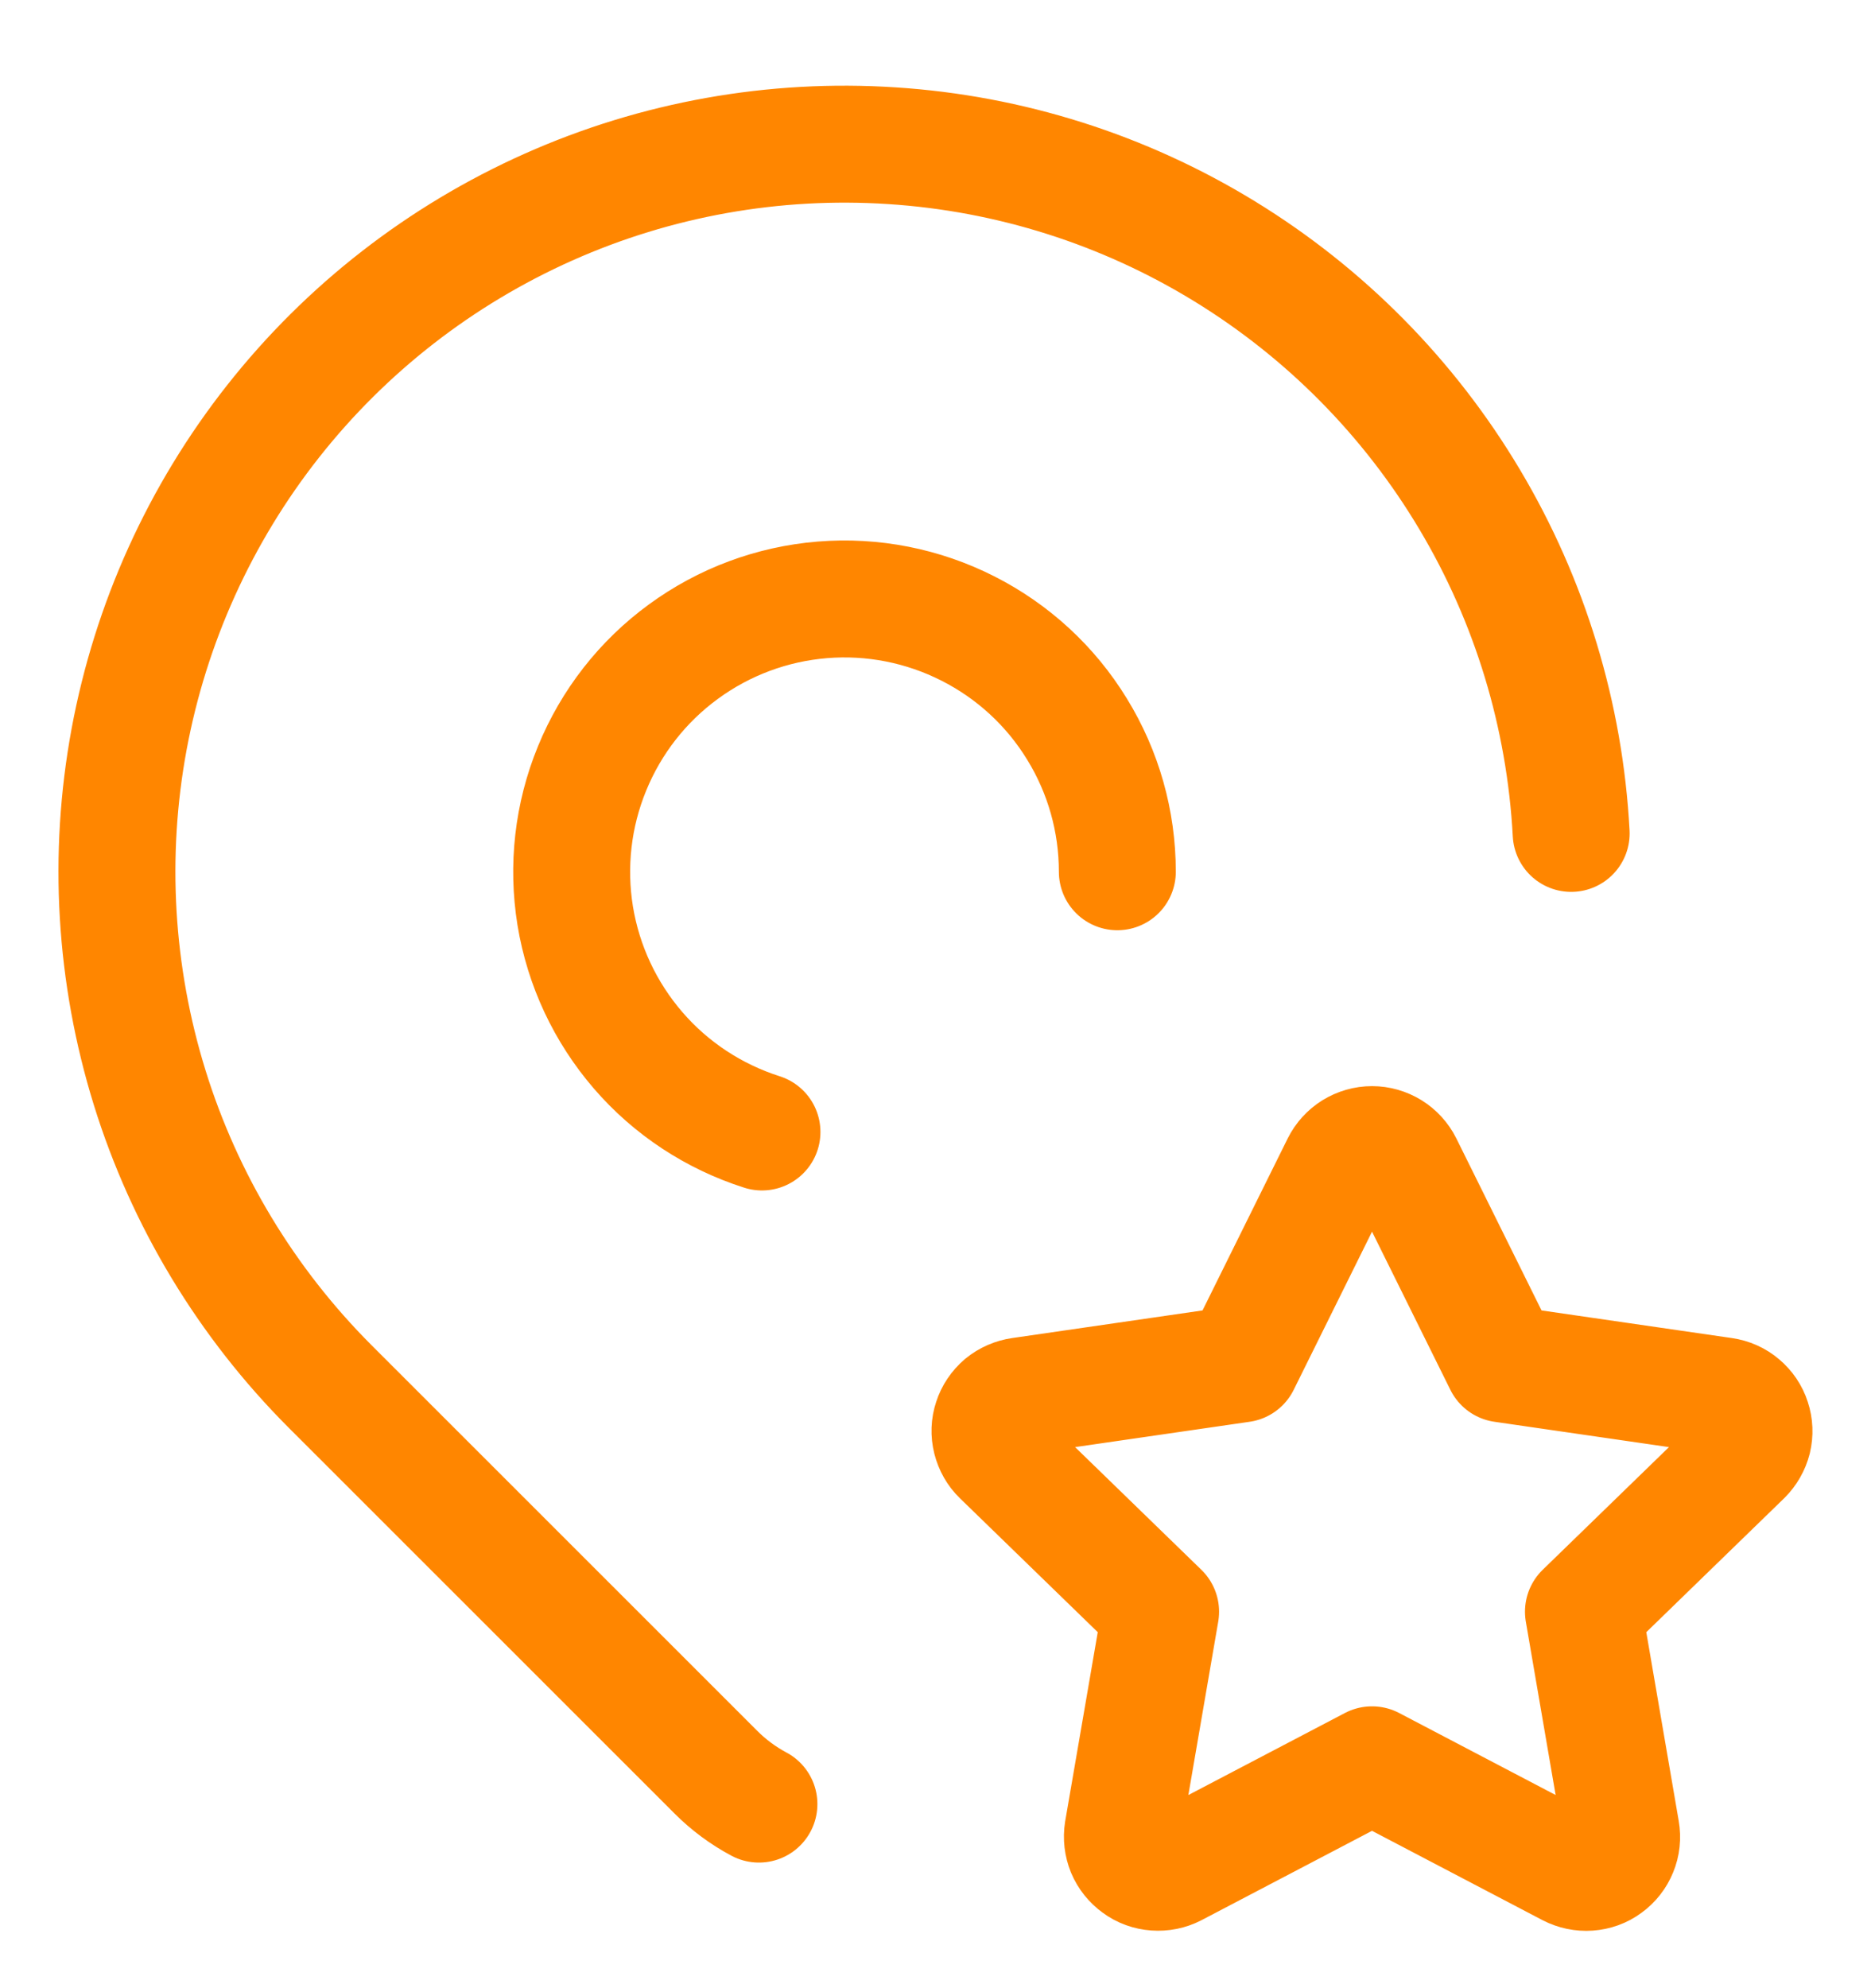 <svg width="16" height="17" viewBox="0 0 16 17" fill="none" xmlns="http://www.w3.org/2000/svg">
<path d="M9.555 7.454C9.555 7.023 9.436 6.601 9.21 6.234C8.985 5.866 8.662 5.569 8.277 5.374C7.893 5.179 7.462 5.094 7.033 5.129C6.603 5.164 6.192 5.317 5.844 5.572C5.496 5.826 5.226 6.172 5.063 6.571C4.899 6.97 4.85 7.406 4.919 7.831C4.989 8.257 5.175 8.654 5.457 8.981C5.738 9.307 6.105 9.548 6.516 9.679M6.49 15.426C6.355 15.354 6.231 15.262 6.123 15.154L2.822 11.854C2.109 11.14 1.579 10.264 1.28 9.3C0.981 8.336 0.92 7.314 1.104 6.321C1.288 5.329 1.71 4.396 2.335 3.603C2.96 2.81 3.768 2.182 4.69 1.771C5.612 1.36 6.62 1.18 7.627 1.246C8.635 1.311 9.611 1.621 10.471 2.148C11.332 2.675 12.052 3.404 12.568 4.271C13.085 5.138 13.382 6.118 13.436 7.126M11.733 15.09L10.044 15.975C9.994 16.001 9.937 16.012 9.881 16.008C9.825 16.004 9.77 15.985 9.725 15.951C9.679 15.918 9.643 15.873 9.621 15.821C9.6 15.769 9.593 15.712 9.602 15.656L9.925 13.781L8.558 12.453C8.517 12.414 8.489 12.363 8.475 12.308C8.461 12.253 8.463 12.195 8.481 12.142C8.498 12.088 8.531 12.04 8.574 12.003C8.618 11.967 8.671 11.944 8.727 11.936L10.615 11.662L11.46 9.956C11.485 9.906 11.524 9.863 11.572 9.833C11.621 9.803 11.676 9.787 11.733 9.787C11.79 9.787 11.845 9.803 11.894 9.833C11.942 9.863 11.981 9.906 12.006 9.956L12.851 11.662L14.739 11.936C14.795 11.944 14.848 11.967 14.891 12.004C14.934 12.04 14.967 12.088 14.984 12.142C15.002 12.196 15.004 12.253 14.991 12.308C14.977 12.363 14.948 12.413 14.908 12.453L13.541 13.781L13.863 15.655C13.873 15.711 13.867 15.768 13.845 15.821C13.824 15.873 13.788 15.919 13.742 15.952C13.697 15.986 13.642 16.005 13.586 16.009C13.529 16.013 13.473 16.001 13.422 15.975L11.733 15.09Z" stroke="#FF8600" stroke-linecap="round" stroke-linejoin="round"/>
</svg>
